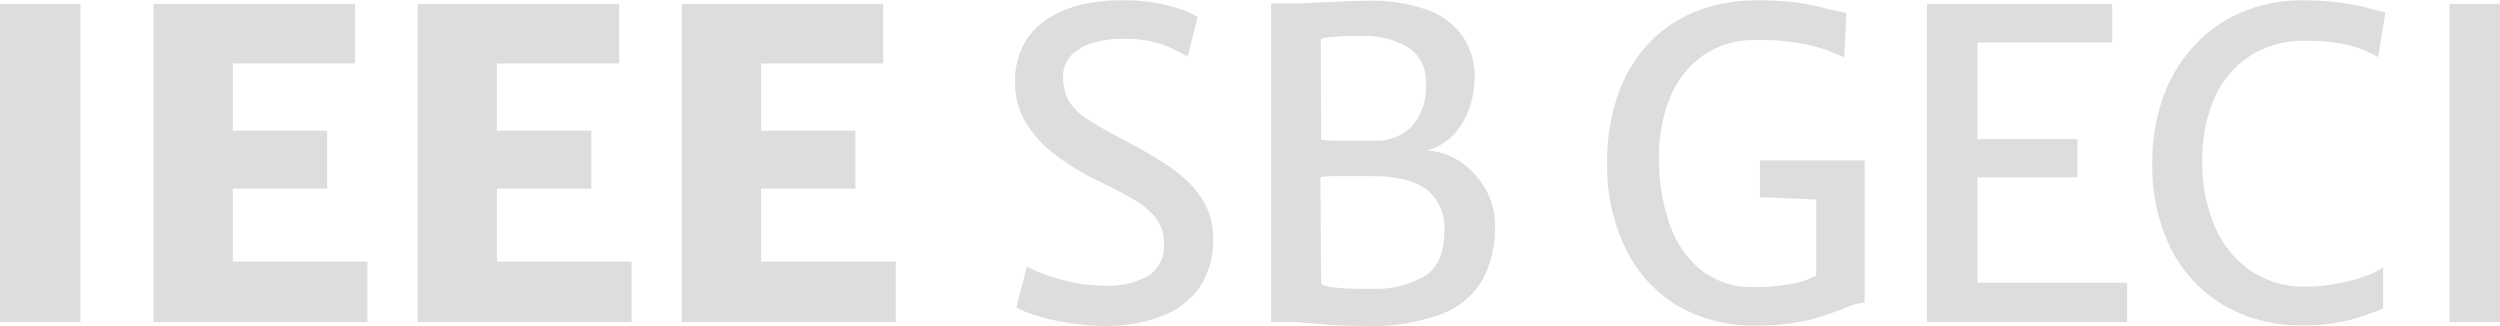 <svg id="Layer_1" data-name="Layer 1" xmlns="http://www.w3.org/2000/svg" viewBox="0 0 279.72 36.47"><defs><style>.cls-1{fill:#ddd;}</style></defs><path class="cls-1" d="M0,36V.39H9V36Z" transform="translate(0 0.04)"/><path class="cls-1" d="M17.17,36V.39H39.72V7.06H26.05v7.53H36.6v6.48H26.05v8.15H41.11V36Z" transform="translate(0 0.04)"/><path class="cls-1" d="M46.73,36V.39H69.28V7.06H55.6v7.53H66.16v6.48H55.6v8.15H70.67V36Z" transform="translate(0 0.04)"/><path class="cls-1" d="M76.28,36V.39H98.82V7.06H85.16v7.53H95.71v6.48H85.16v8.15h15.06V36Z" transform="translate(0 0.04)"/><path class="cls-1" d="M123.82,36.42a27,27,0,0,1-4.4-.35,25.21,25.21,0,0,1-3.56-.83,10.48,10.48,0,0,1-2.14-.88l1.18-4.59a14.46,14.46,0,0,0,2.28,1,20.8,20.8,0,0,0,3,.82,16.84,16.84,0,0,0,3.32.33,9.26,9.26,0,0,0,5-1.11,3.91,3.91,0,0,0,1.73-3.59,4.54,4.54,0,0,0-.87-2.82,8.62,8.62,0,0,0-2.58-2.15c-1.14-.67-2.57-1.42-4.28-2.23a29,29,0,0,1-4.23-2.59,13.55,13.55,0,0,1-3.37-3.55,8.42,8.42,0,0,1-1.32-4.68,8.57,8.57,0,0,1,1-4.35A8,8,0,0,1,117.32,2,12.53,12.53,0,0,1,121.17.44,20,20,0,0,1,125.53,0a19.67,19.67,0,0,1,5.4.64A12.11,12.11,0,0,1,134,1.86L132.89,6.3A15.71,15.71,0,0,0,130,4.92a13.2,13.2,0,0,0-4.5-.61,11.07,11.07,0,0,0-3.24.45,5.64,5.64,0,0,0-2.4,1.39,3.34,3.34,0,0,0-.91,2.4,5.25,5.25,0,0,0,.68,2.77,6.72,6.72,0,0,0,2.22,2.09c1,.65,2.37,1.4,4,2.27,1.2.62,2.39,1.28,3.55,2A20,20,0,0,1,132.61,20a10.25,10.25,0,0,1,2.28,2.92,8,8,0,0,1,.85,3.75,9.26,9.26,0,0,1-1.52,5.43A9,9,0,0,1,130,35.33,16.71,16.71,0,0,1,123.82,36.42Z" transform="translate(0 0.04)"/><path class="cls-1" d="M142.22,36V.34l2.64,0q1.19,0,2.4-.09L149.9.14c.94-.06,2-.09,3.17-.09a18.41,18.41,0,0,1,6.74,1.06,8.13,8.13,0,0,1,3.91,3A8,8,0,0,1,165,8.58a11,11,0,0,1-.57,3.41,8.34,8.34,0,0,1-1.76,3,6.28,6.28,0,0,1-3.09,1.81,7.34,7.34,0,0,1,3.92,1.33,9,9,0,0,1,2.77,3.09,8.34,8.34,0,0,1,1,4.09A12.28,12.28,0,0,1,166,31.05,8.92,8.92,0,0,1,161.53,35a21.76,21.76,0,0,1-8.71,1.41c-1.39,0-2.83,0-4.32-.13L145,36Zm5.6-20.42a11.67,11.67,0,0,0,1.44.13h4.68a5.58,5.58,0,0,0,4-1.58,6.61,6.61,0,0,0,1.59-4.85,4.49,4.49,0,0,0-1.92-4A9.68,9.68,0,0,0,152.12,4h-1.35c-.61,0-1.22.06-1.79.11a4.85,4.85,0,0,0-1.2.19Zm0,16.17a3.81,3.81,0,0,0,1.41.36c.68.08,1.4.13,2.18.16h2a11,11,0,0,0,6-1.41c1.46-.95,2.19-2.61,2.19-5a5.54,5.54,0,0,0-2-4.72q-2-1.47-6.08-1.47h-4.58c-.4,0-.8.05-1.2.1Z" transform="translate(0 0.04)"/><path class="cls-1" d="M179.82,18.38a22.62,22.62,0,0,1,1.3-8.07,15.89,15.89,0,0,1,3.58-5.74A14.93,14.93,0,0,1,190,1.14,18.55,18.55,0,0,1,196.59,0a32.67,32.67,0,0,1,4.31.23,27.93,27.93,0,0,1,2.87.55c.84.22,1.78.42,2.82.62l-.24,5A18.6,18.6,0,0,0,202.45,5a26.23,26.23,0,0,0-6.12-.56A9.94,9.94,0,0,0,190.8,6,10.57,10.57,0,0,0,187,10.55a17.11,17.11,0,0,0-1.37,7.2A21.77,21.77,0,0,0,186.8,25a11.26,11.26,0,0,0,3.52,5.17,9.28,9.28,0,0,0,6,1.91,24.21,24.21,0,0,0,3.89-.32,7.61,7.61,0,0,0,3-1V21.35l1.41,1-7.7-.34v-4.1h11.71v15.9a5.49,5.49,0,0,0-1.78.45c-.65.26-1.44.56-2.35.88a21.05,21.05,0,0,1-3.32.87,25.44,25.44,0,0,1-4.69.37,16.66,16.66,0,0,1-9-2.34,15.12,15.12,0,0,1-5.67-6.42A21.08,21.08,0,0,1,179.82,18.38Z" transform="translate(0 0.04)"/><path class="cls-1" d="M215.6,36V.39h20.73V4.71H221.26V15.53h11.18V19.8H221.26V31.6H238V36Z" transform="translate(0 0.04)"/><path class="cls-1" d="M240.82,18.36a21.43,21.43,0,0,1,1.33-7.85,16.78,16.78,0,0,1,3.66-5.76,15.57,15.57,0,0,1,5.33-3.55A17.05,17.05,0,0,1,257.49,0,32.56,32.56,0,0,1,262,.28a27.89,27.89,0,0,1,3,.59c.78.21,1.42.37,1.9.48l-.82,5c-.26-.16-.7-.38-1.32-.67a12.5,12.5,0,0,0-2.61-.8,20.35,20.35,0,0,0-4.34-.35,10.87,10.87,0,0,0-6,1.65,10.65,10.65,0,0,0-4,4.68A16.87,16.87,0,0,0,246.41,18a17.76,17.76,0,0,0,1.38,7.23,11.46,11.46,0,0,0,4,5,10.51,10.51,0,0,0,6.17,1.8,19.13,19.13,0,0,0,3.54-.34,18.89,18.89,0,0,0,3.14-.84,6.82,6.82,0,0,0,2-1v4.64q-1,.4-2.28.84a18.74,18.74,0,0,1-2.86.73,20.54,20.54,0,0,1-3.83.3,17,17,0,0,1-8.9-2.27,15.34,15.34,0,0,1-5.88-6.33A20.56,20.56,0,0,1,240.82,18.36Z" transform="translate(0 0.04)"/><path class="cls-1" d="M274.06,36V.39h5.66V36Z" transform="translate(0 0.04)"/></svg>